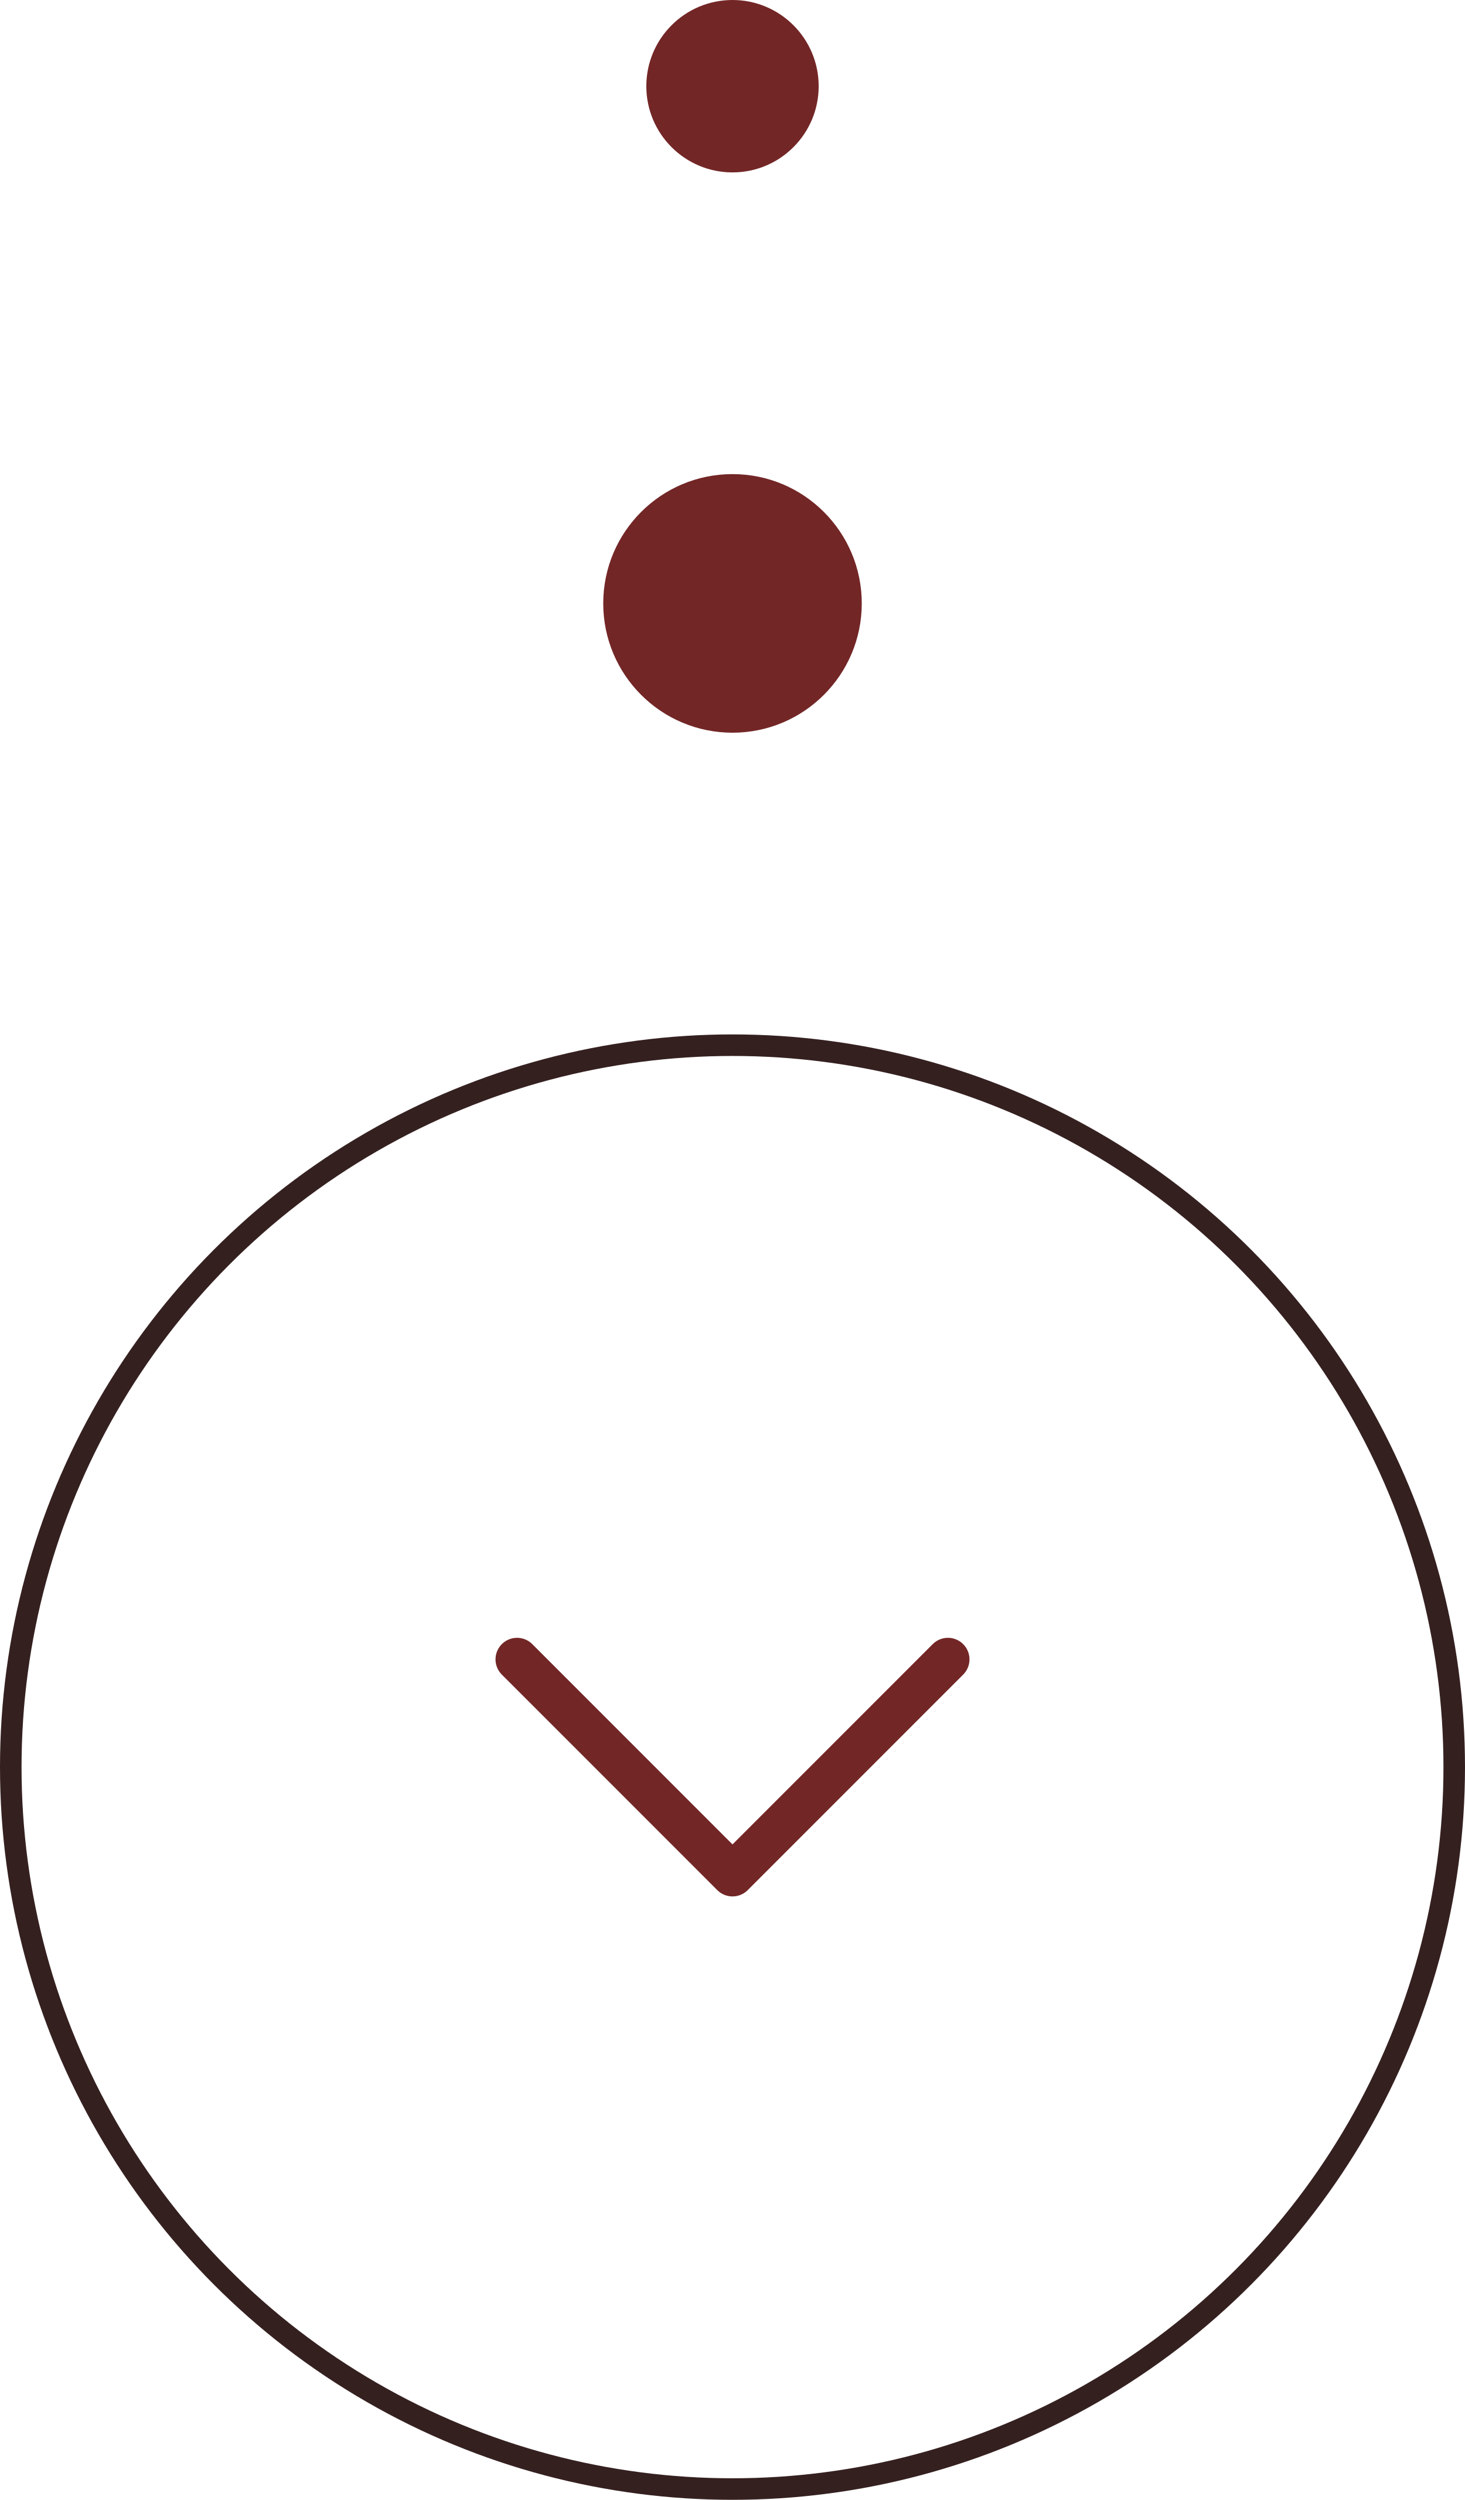 <svg width="68" height="116" viewBox="0 0 68 116" fill="none" xmlns="http://www.w3.org/2000/svg">
<path d="M24 77L34 87L44 77" stroke="#732626" stroke-width="2" stroke-linecap="round" stroke-linejoin="round"/>
<circle cx="34" cy="82" r="33.5" stroke="#352020"/>
<circle cx="34" cy="28" r="6" fill="#732626"/>
<circle cx="34" cy="4" r="4" fill="#732626"/>
</svg>

